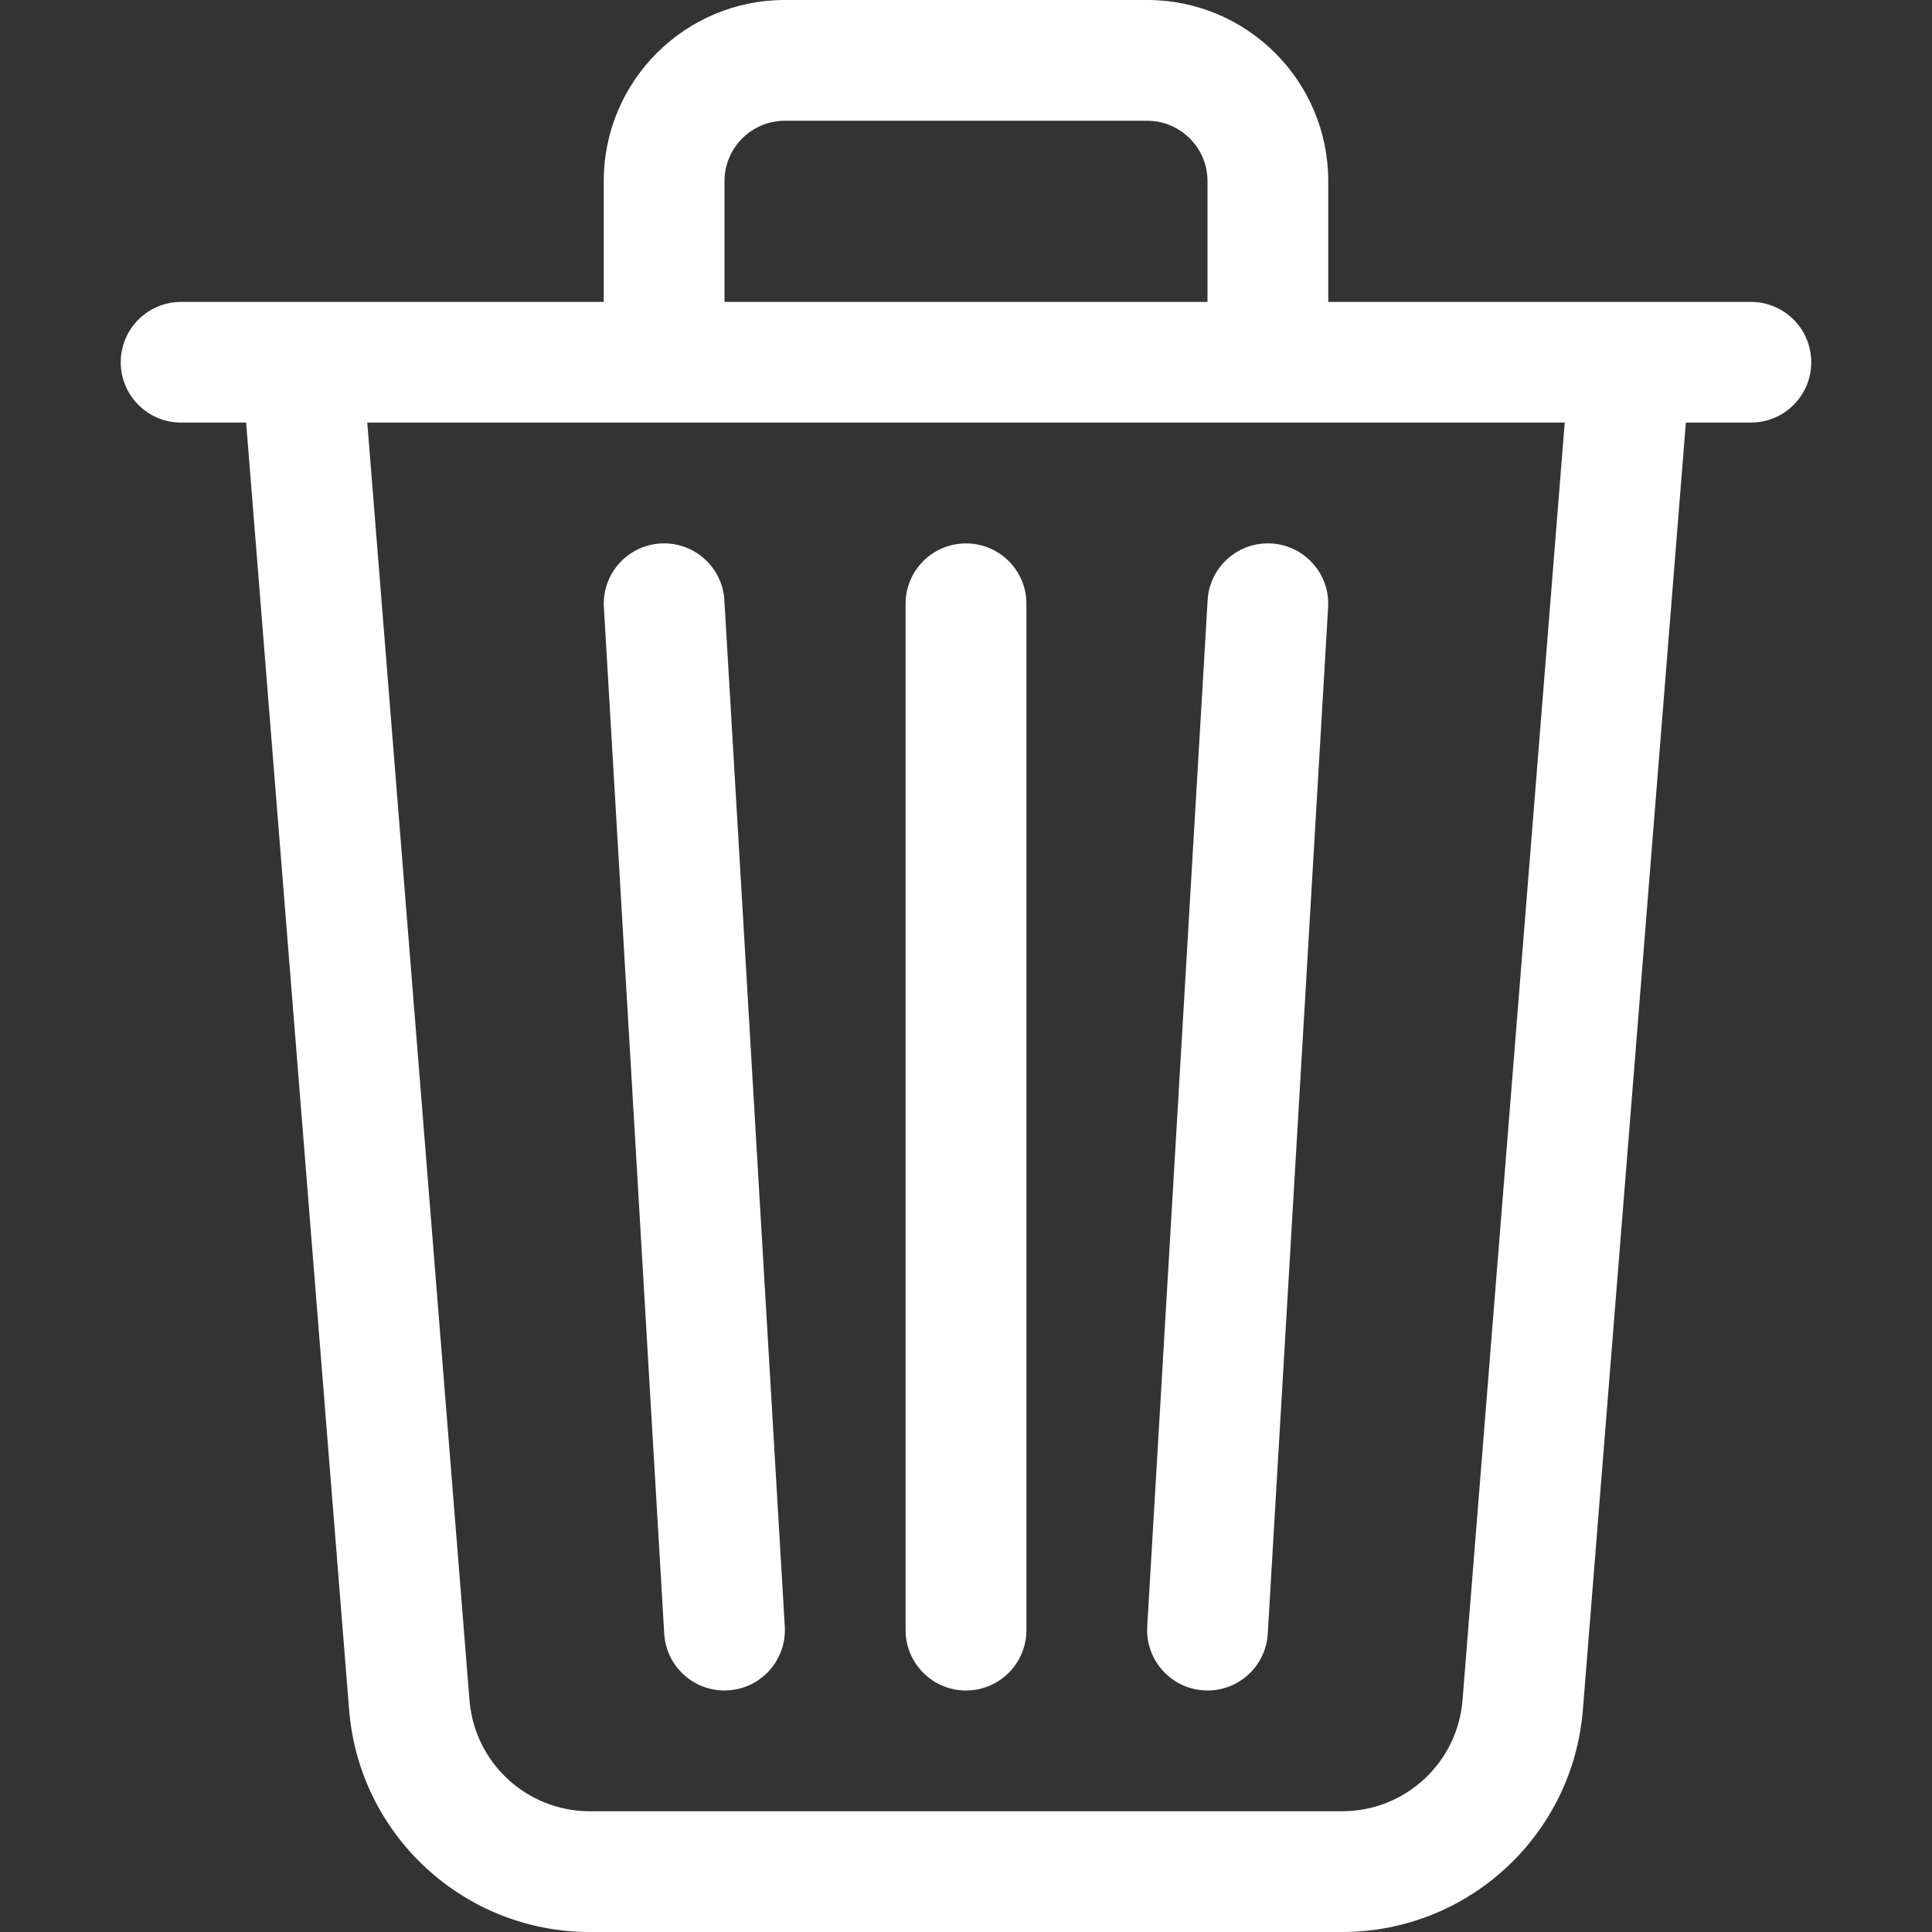 <svg width="30" height="30" viewBox="0 0 30 30" fill="none" xmlns="http://www.w3.org/2000/svg">
<rect x="0" y="0" width="30" height="30" fill="#333333" stroke="none"/>
<path d="M12.188 1.875H17.812C18.33 1.875 18.75 2.295 18.75 2.812V4.688H11.25V2.812C11.25 2.295 11.67 1.875 12.188 1.875ZM20.625 4.688V2.812C20.625 1.259 19.366 0 17.812 0H12.188C10.634 0 9.375 1.259 9.375 2.812V4.688H4.698C4.692 4.687 4.685 4.687 4.679 4.688H2.812C2.295 4.688 1.875 5.107 1.875 5.625C1.875 6.143 2.295 6.562 2.812 6.562H3.822L5.421 26.549C5.577 28.498 7.204 30 9.159 30H20.841C22.796 30 24.423 28.498 24.579 26.549L26.178 6.562H27.188C27.705 6.562 28.125 6.143 28.125 5.625C28.125 5.107 27.705 4.688 27.188 4.688H25.321C25.315 4.687 25.308 4.687 25.302 4.688H20.625ZM24.297 6.562L22.71 26.399C22.632 27.374 21.819 28.125 20.841 28.125H9.159C8.181 28.125 7.368 27.374 7.29 26.399L5.703 6.562H24.297ZM10.257 8.439C10.774 8.409 11.218 8.803 11.248 9.32L12.186 25.257C12.216 25.774 11.822 26.218 11.305 26.248C10.788 26.279 10.345 25.884 10.314 25.368L9.377 9.43C9.346 8.913 9.741 8.47 10.257 8.439ZM19.743 8.439C20.259 8.47 20.654 8.913 20.623 9.43L19.686 25.368C19.655 25.884 19.212 26.279 18.695 26.248C18.178 26.218 17.784 25.774 17.814 25.257L18.752 9.32C18.782 8.803 19.226 8.409 19.743 8.439ZM15 8.438C15.518 8.438 15.938 8.857 15.938 9.375V25.312C15.938 25.83 15.518 26.25 15 26.25C14.482 26.25 14.062 25.83 14.062 25.312V9.375C14.062 8.857 14.482 8.438 15 8.438Z" fill="white"/>
</svg>
